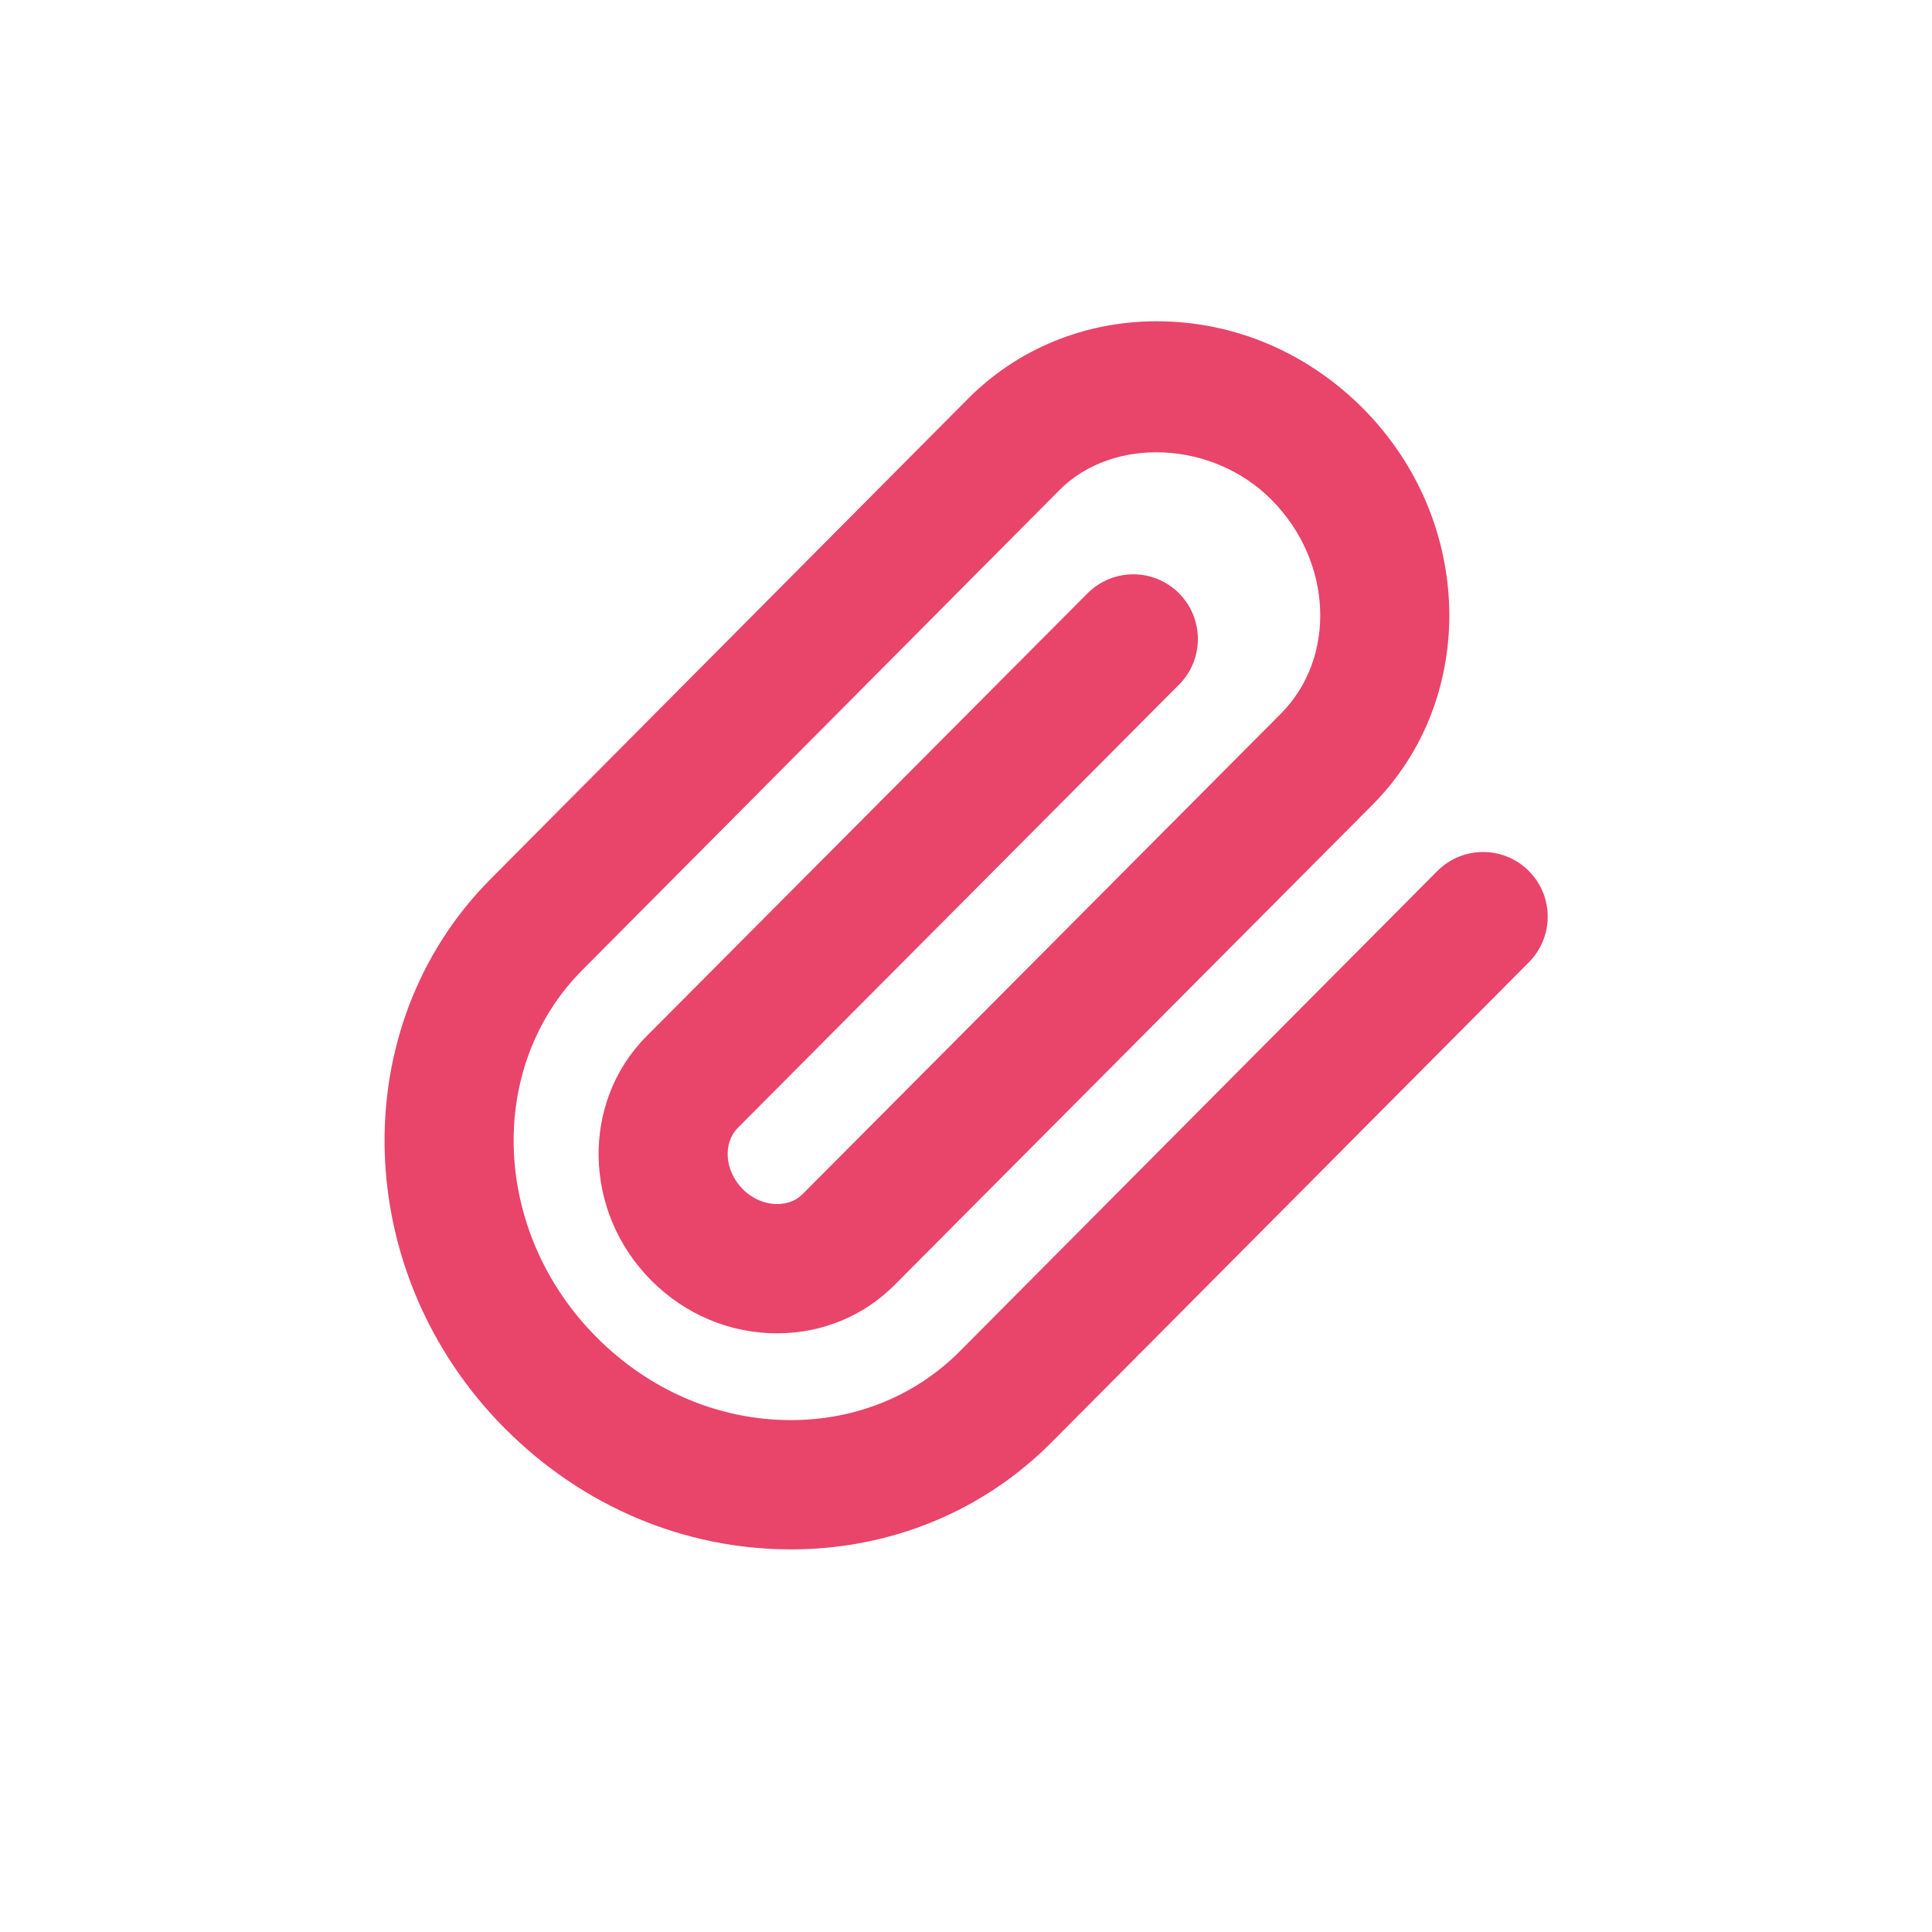 <svg width="24" height="24" viewBox="0 0 24 24" fill="none" xmlns="http://www.w3.org/2000/svg">
<path fill-rule="evenodd" clip-rule="evenodd" d="M9.827 19.247C8.497 19.247 7.234 18.712 6.268 17.741C4.351 15.812 4.272 12.752 6.093 10.921L12.023 4.955C12.64 4.334 13.474 3.991 14.369 3.991C15.327 3.991 16.237 4.376 16.932 5.074C18.314 6.464 18.367 8.673 17.049 9.998L11.112 15.963C10.727 16.35 10.209 16.563 9.654 16.563C9.067 16.563 8.51 16.329 8.088 15.904C7.242 15.052 7.216 13.694 8.029 12.875L13.509 7.371C13.822 7.057 14.33 7.055 14.644 7.368C14.958 7.681 14.96 8.19 14.647 8.504L9.168 14.008C8.975 14.203 9.002 14.545 9.227 14.772C9.344 14.89 9.5 14.957 9.654 14.957C9.742 14.957 9.869 14.936 9.973 14.831L15.911 8.866C16.607 8.165 16.555 6.972 15.793 6.206C15.065 5.474 13.829 5.416 13.161 6.088L7.231 12.053C6.032 13.26 6.11 15.304 7.408 16.609C8.069 17.274 8.928 17.641 9.827 17.641C10.631 17.641 11.376 17.337 11.923 16.786L17.854 10.821C18.167 10.507 18.675 10.504 18.99 10.818C19.304 11.131 19.305 11.638 18.993 11.953L13.062 17.918C12.211 18.774 11.062 19.247 9.827 19.247Z" fill="#E9446A"/>
</svg>
